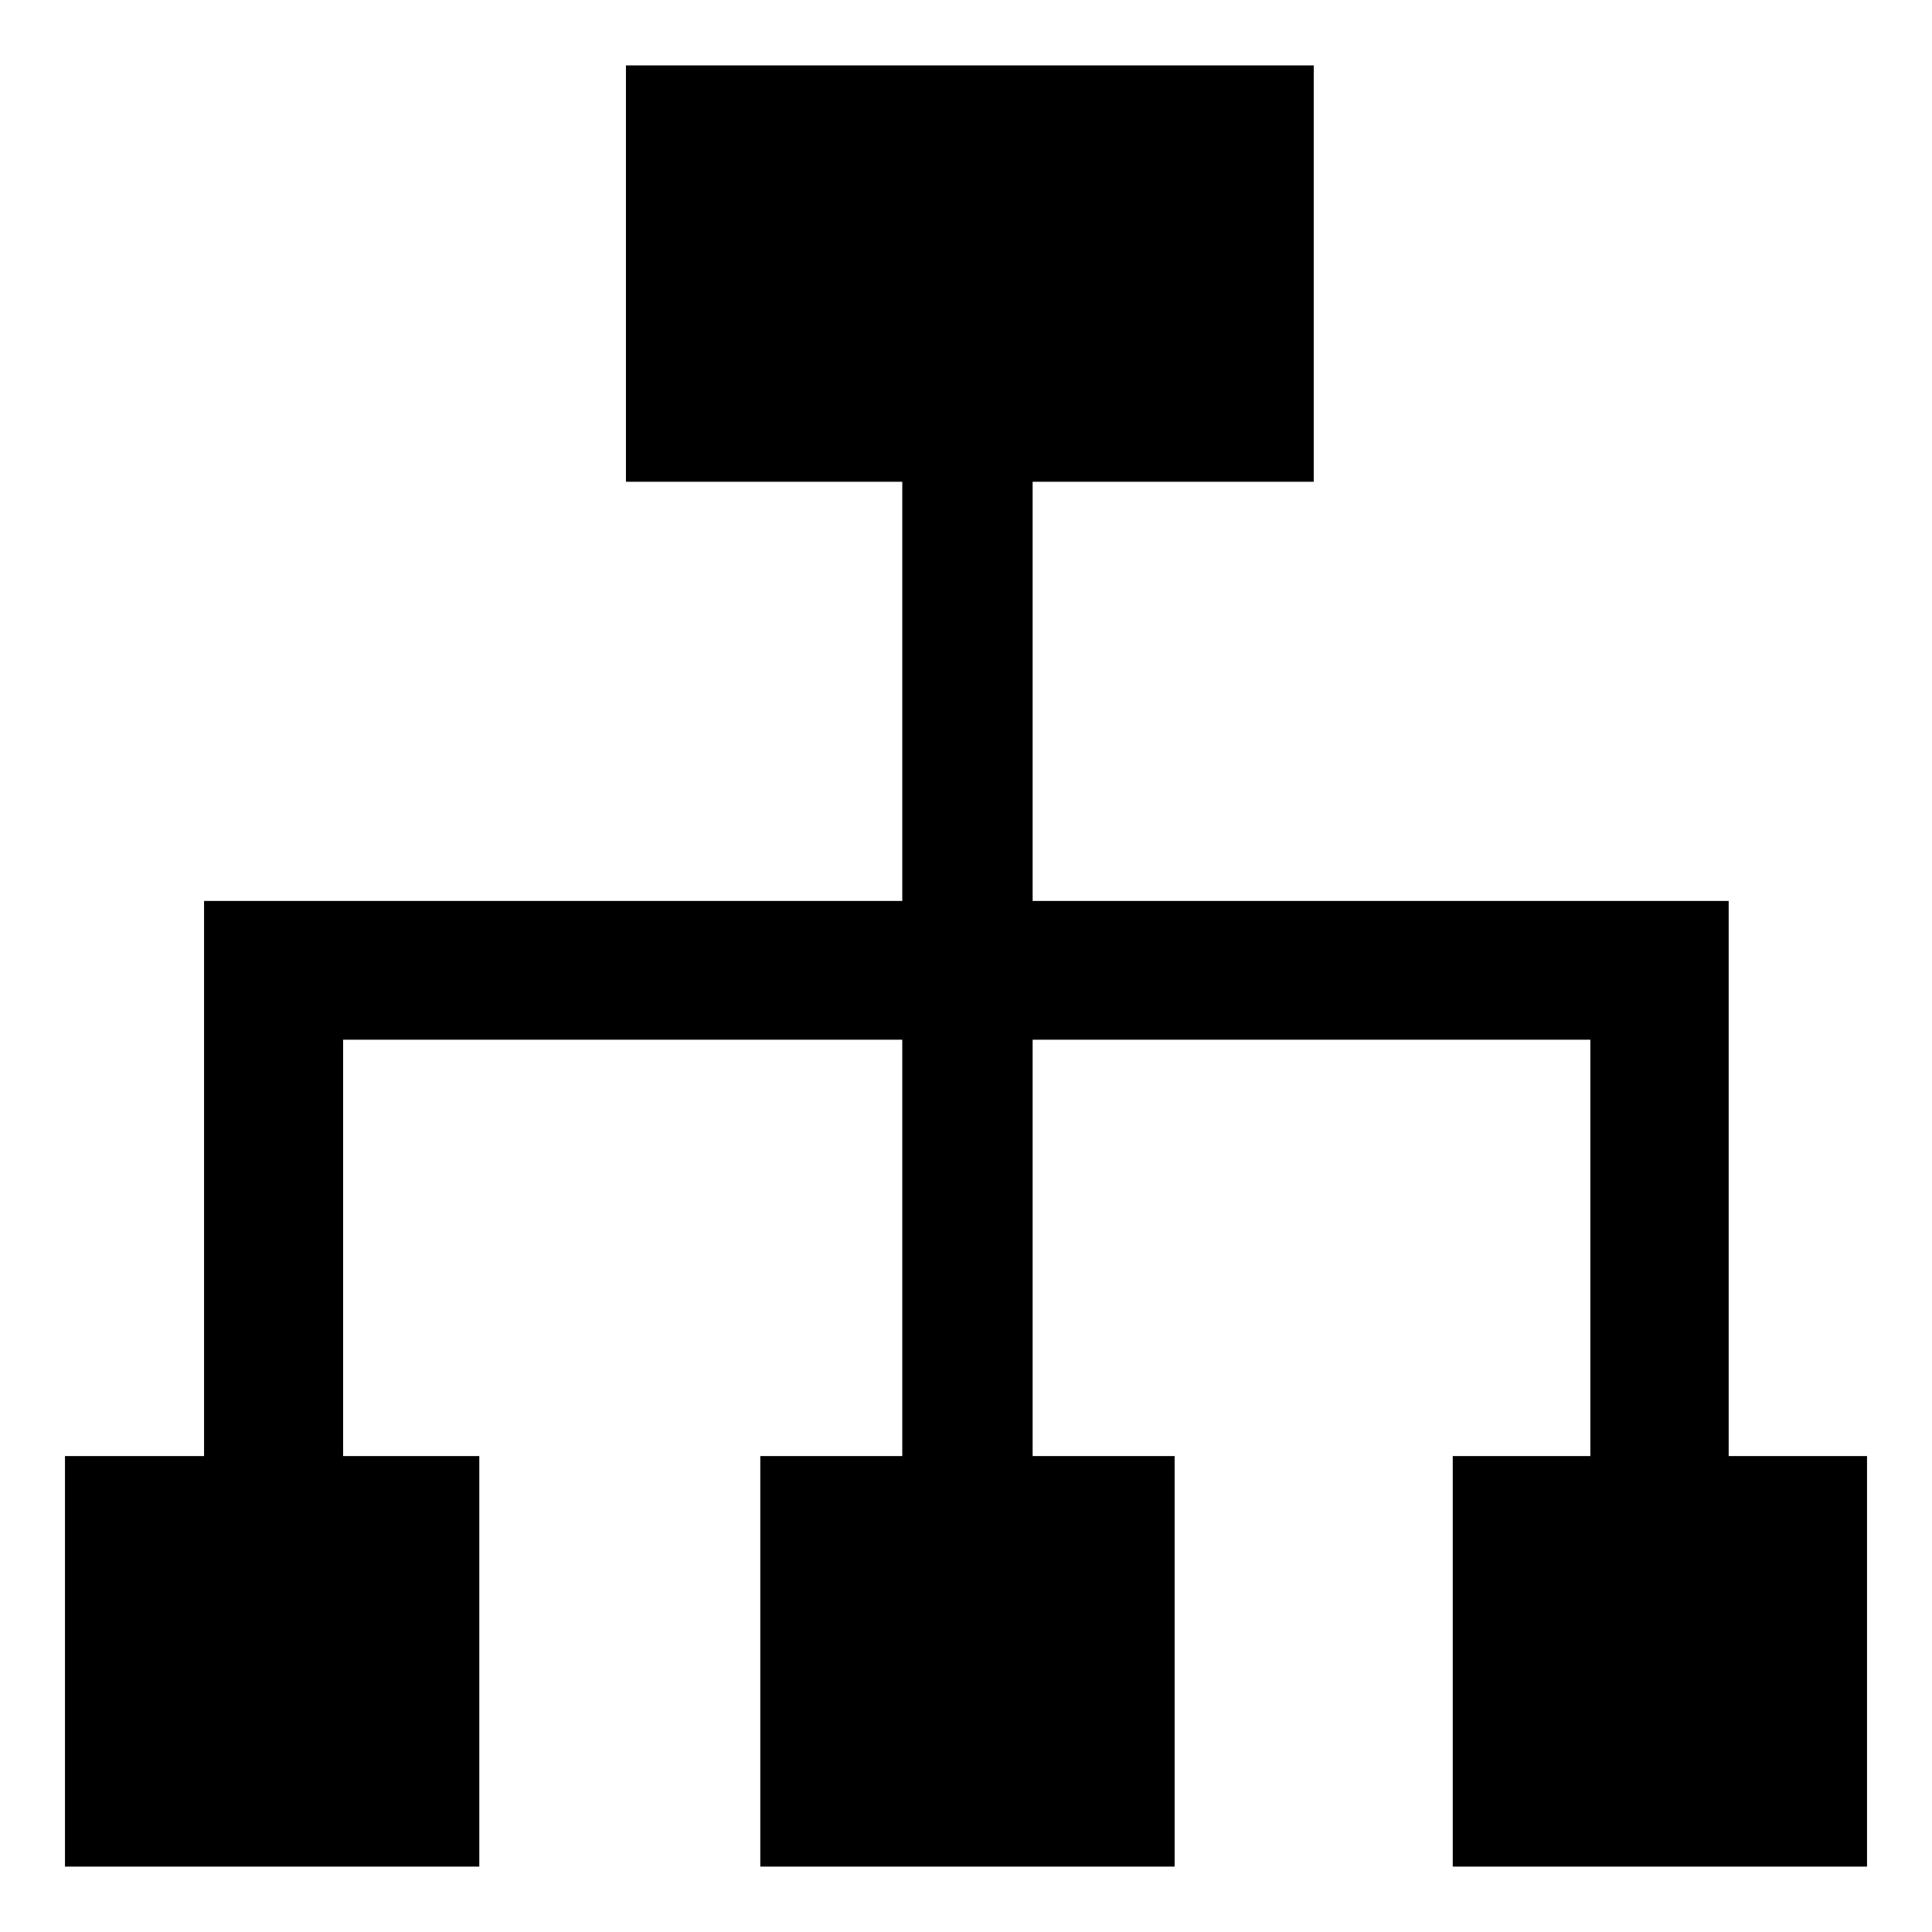 <?xml version="1.0" standalone="no"?><!DOCTYPE svg PUBLIC "-//W3C//DTD SVG 1.1//EN"
    "http://www.w3.org/Graphics/SVG/1.1/DTD/svg11.dtd">
<svg t="1566866967603" class="icon" viewBox="0 0 1024 1024" version="1.1" xmlns="http://www.w3.org/2000/svg"
     p-id="12830" xmlns:xlink="http://www.w3.org/1999/xlink" width="112" height="112">
    <defs>
        <style type="text/css"></style>
    </defs>
    <path
        d="M916.235 477.516L547.318 477.516 547.318 255.345 696.308 255.345 696.308 34.667 331.764 34.667 331.764 255.345 478.227 255.345 478.227 477.516 108.157 477.516 108.157 534.24 108.157 551.071 108.157 771.749 34.437 771.749 34.437 989.333 254.038 989.333 254.038 771.749 181.865 771.749 181.865 551.071 478.227 551.071 478.227 771.749 402.972 771.749 402.972 989.333 622.573 989.333 622.573 771.749 547.318 771.749 547.318 551.071 842.907 551.071 842.907 771.749 769.988 771.749 769.988 989.333 989.562 989.333 989.562 771.749 916.235 771.749Z"
        p-id="12831"></path>
</svg>
